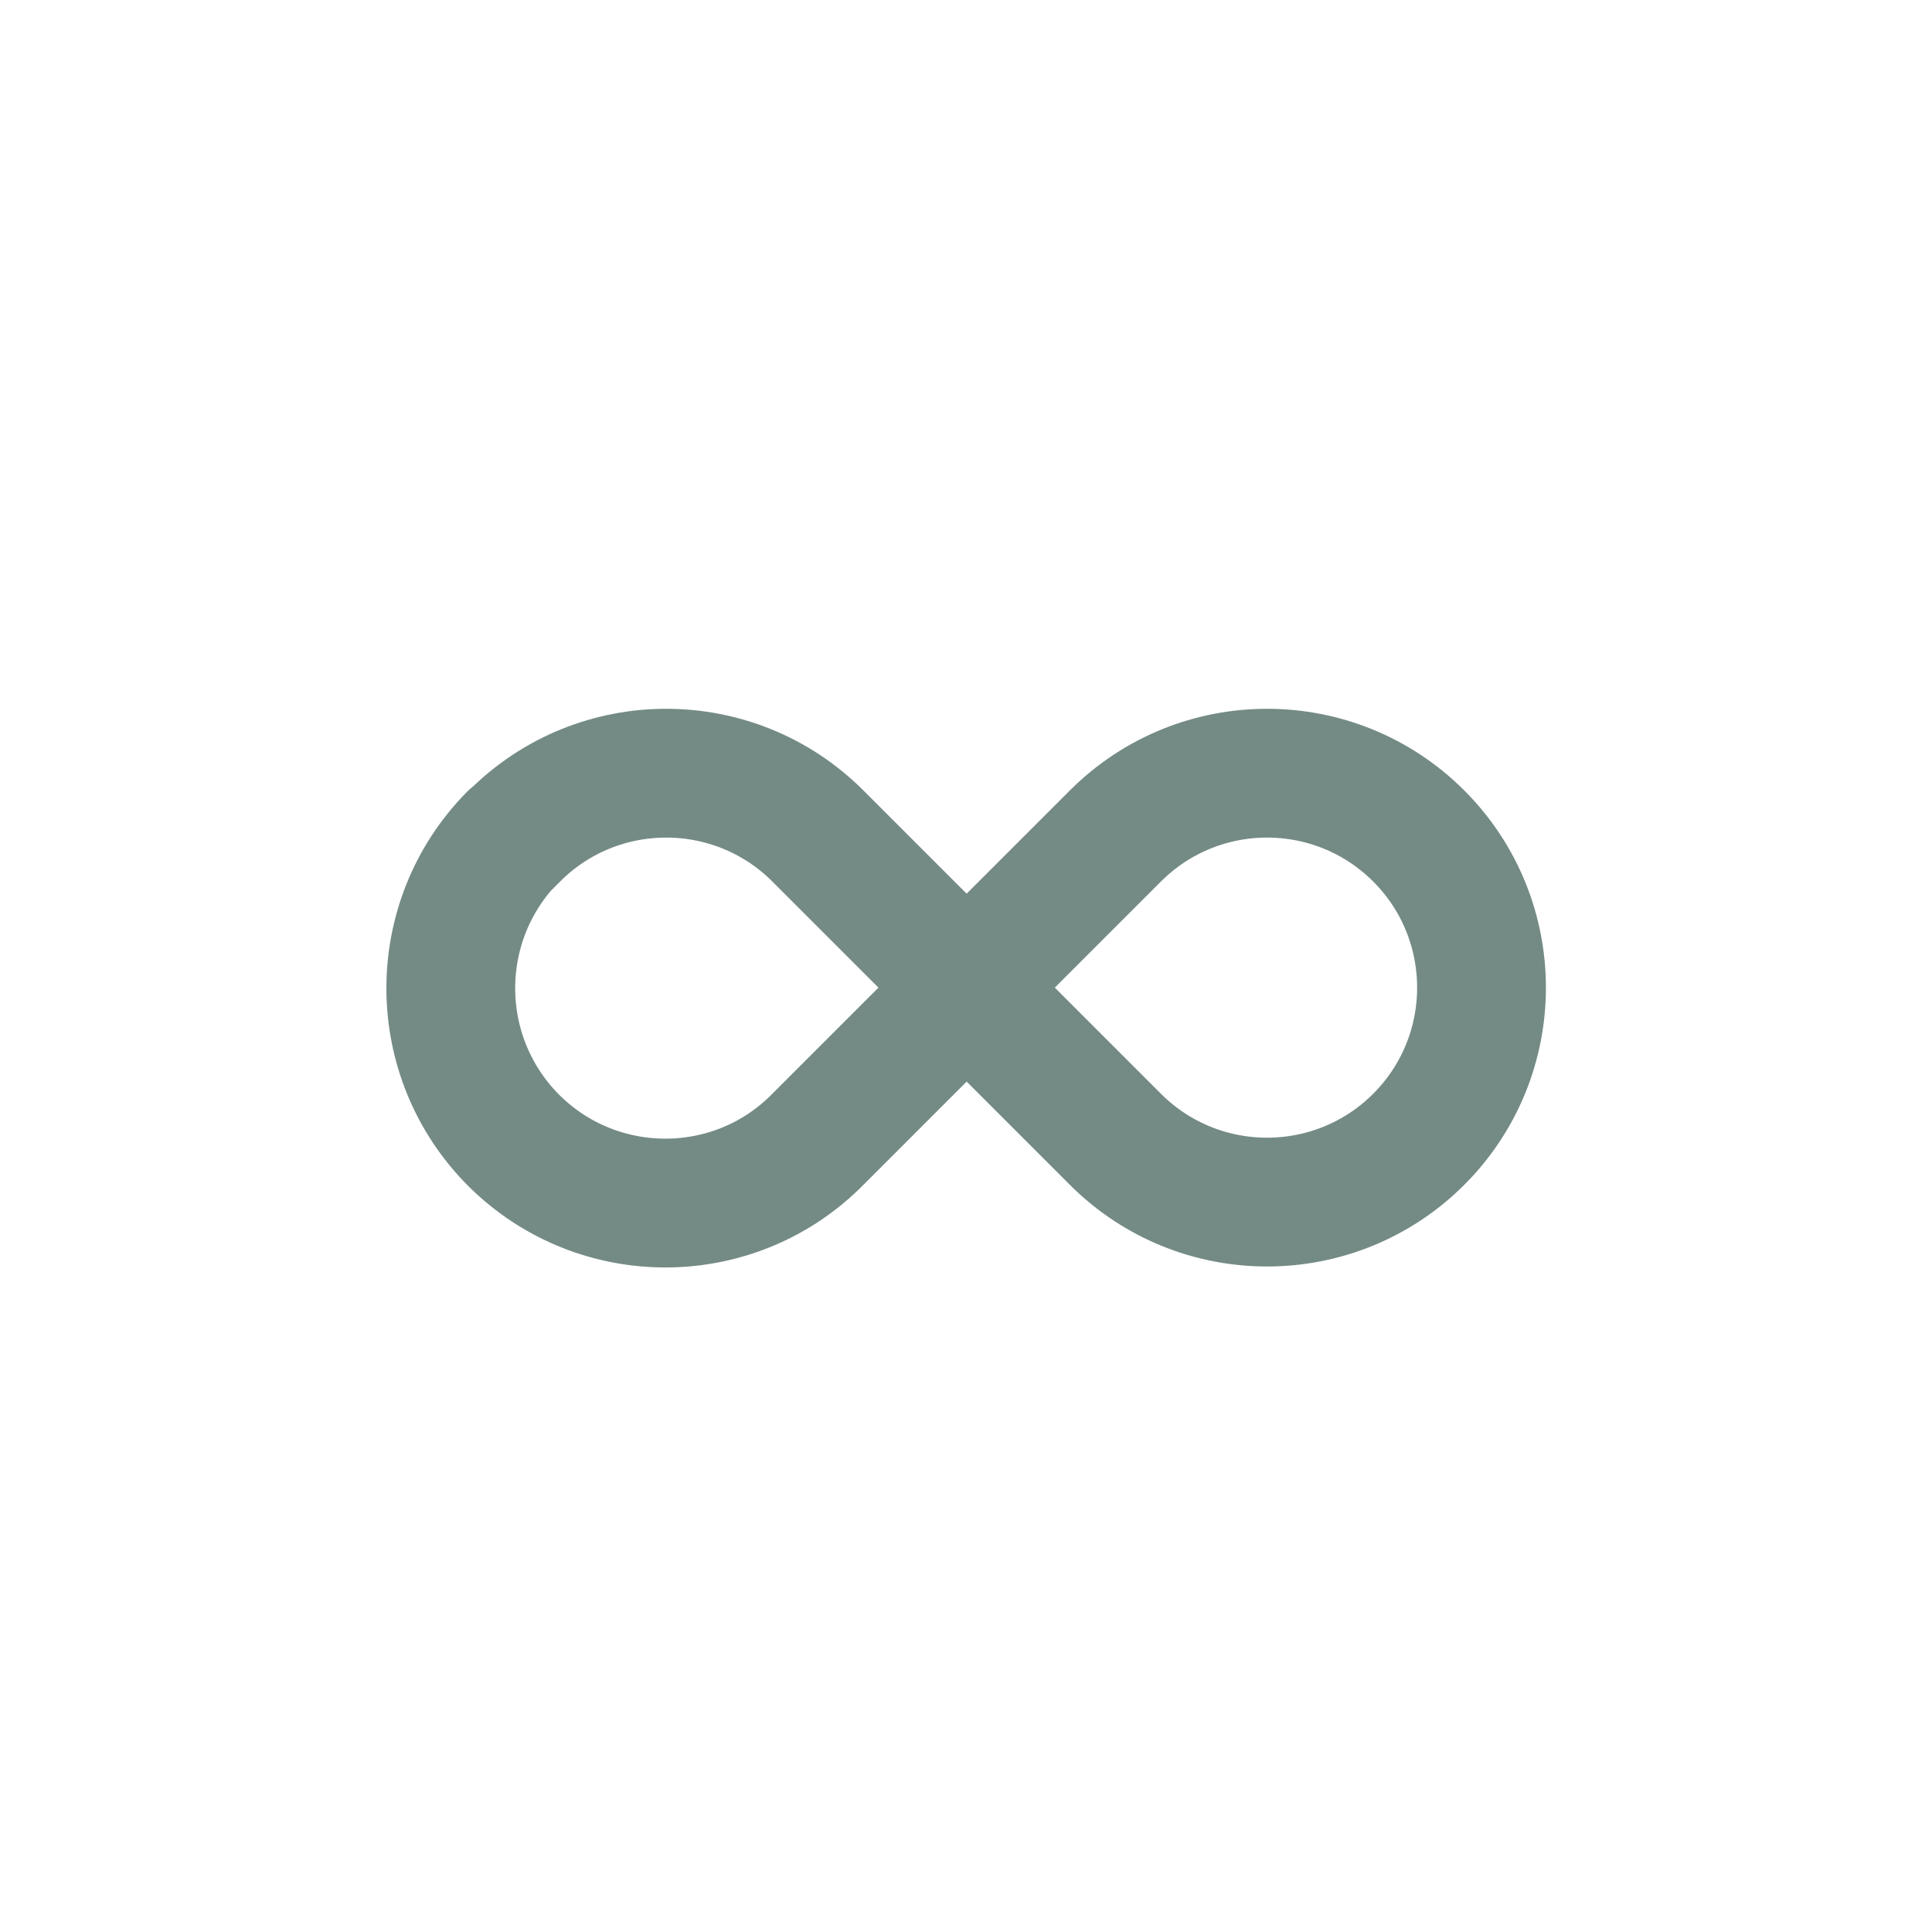 <svg width="30" height="30" viewBox="0 0 30 30" fill="none" xmlns="http://www.w3.org/2000/svg">
<path d="M7.99 12.981C9.29 11.681 11.4 11.681 12.7 12.981L15.01 15.291L17.32 12.981C18.62 11.681 20.73 11.681 22.03 12.981C23.33 14.281 23.33 16.391 22.03 17.691C20.73 18.991 18.62 18.991 17.32 17.691L15.01 15.381L12.7 17.691C11.41 19.001 9.3 19.011 7.99 17.721C6.68 16.421 6.67 14.311 7.96 13.001C7.97 12.991 7.98 12.981 7.99 12.981Z" stroke="#748B85" stroke-width="2"/>
</svg>
